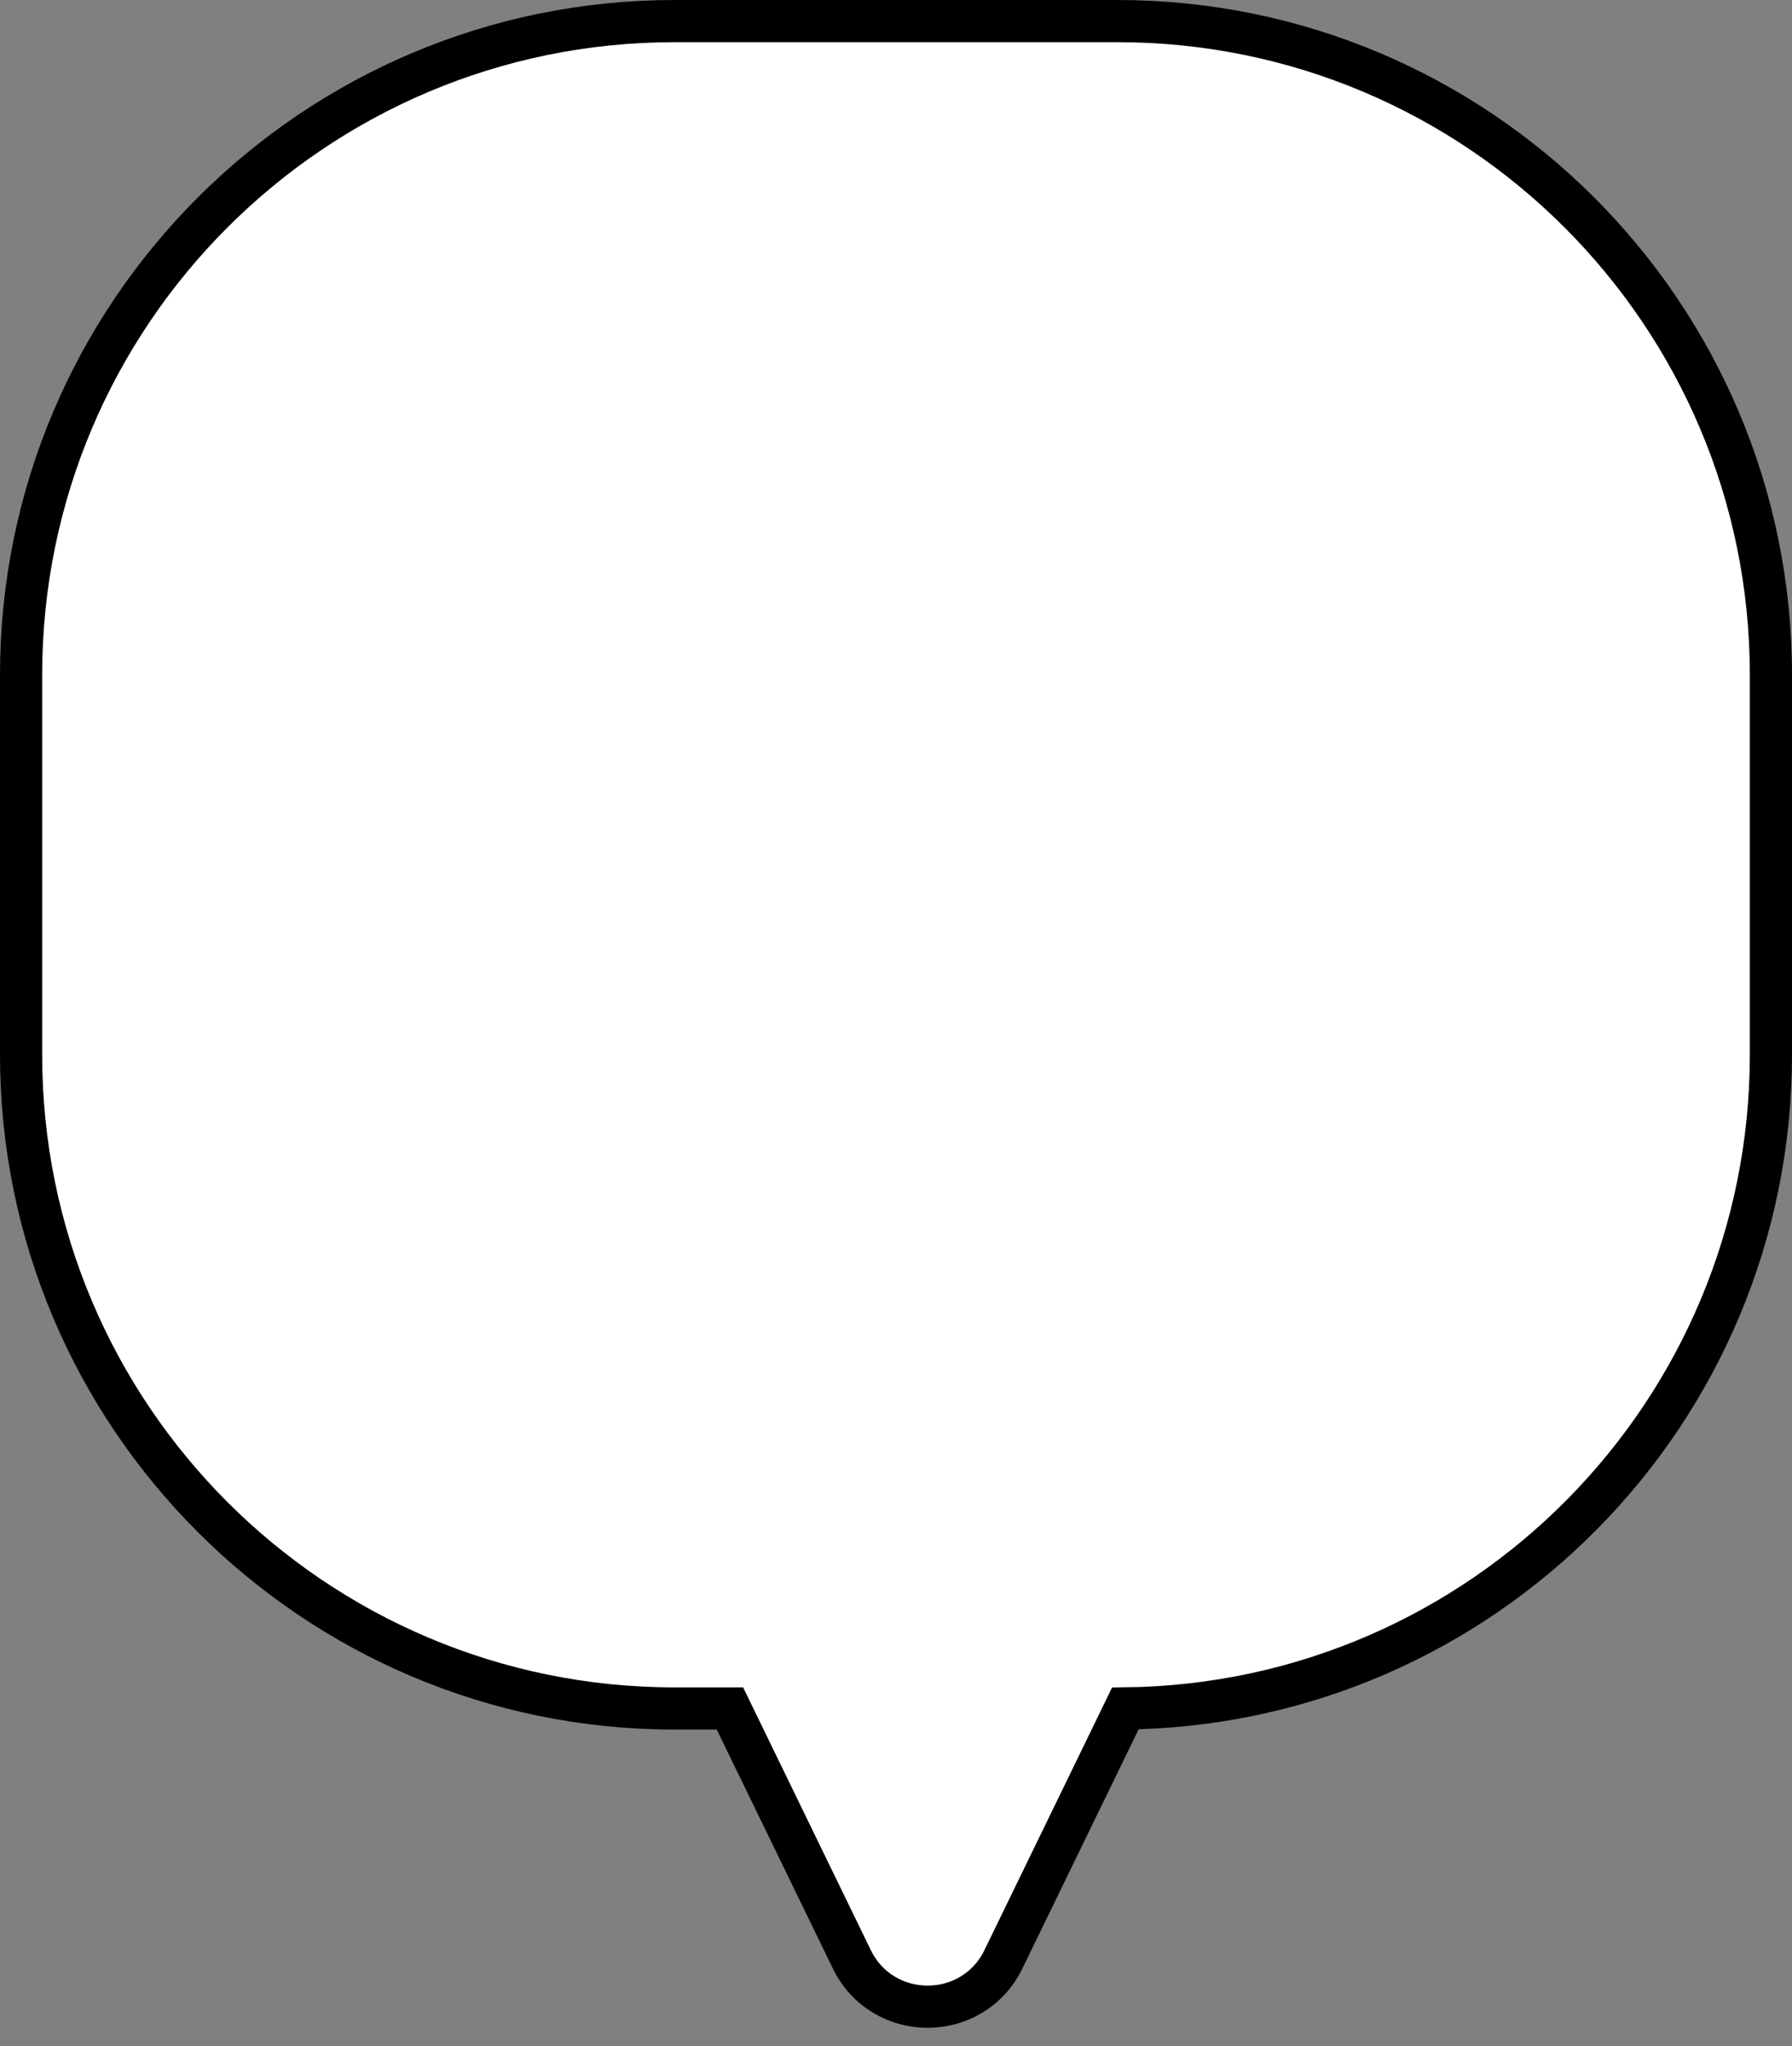 <svg width="85" height="97" viewBox="0 0 85 97" fill="none" xmlns="http://www.w3.org/2000/svg">
<rect x="0" y="0" width="85" height="97" fill="#808080" stroke="none"/>
<path d="M32 81H34.623L40.403 92.888C41.862 95.889 46.138 95.889 47.597 92.888L53.378 80.998C70.325 80.795 84 66.995 84 50V32C84 14.879 70.121 1 53 1H32C14.879 1 1 14.879 1 32V50C1 67.121 14.879 81 32 81Z" fill="white" stroke="black" stroke-width="2"/>
</svg>
